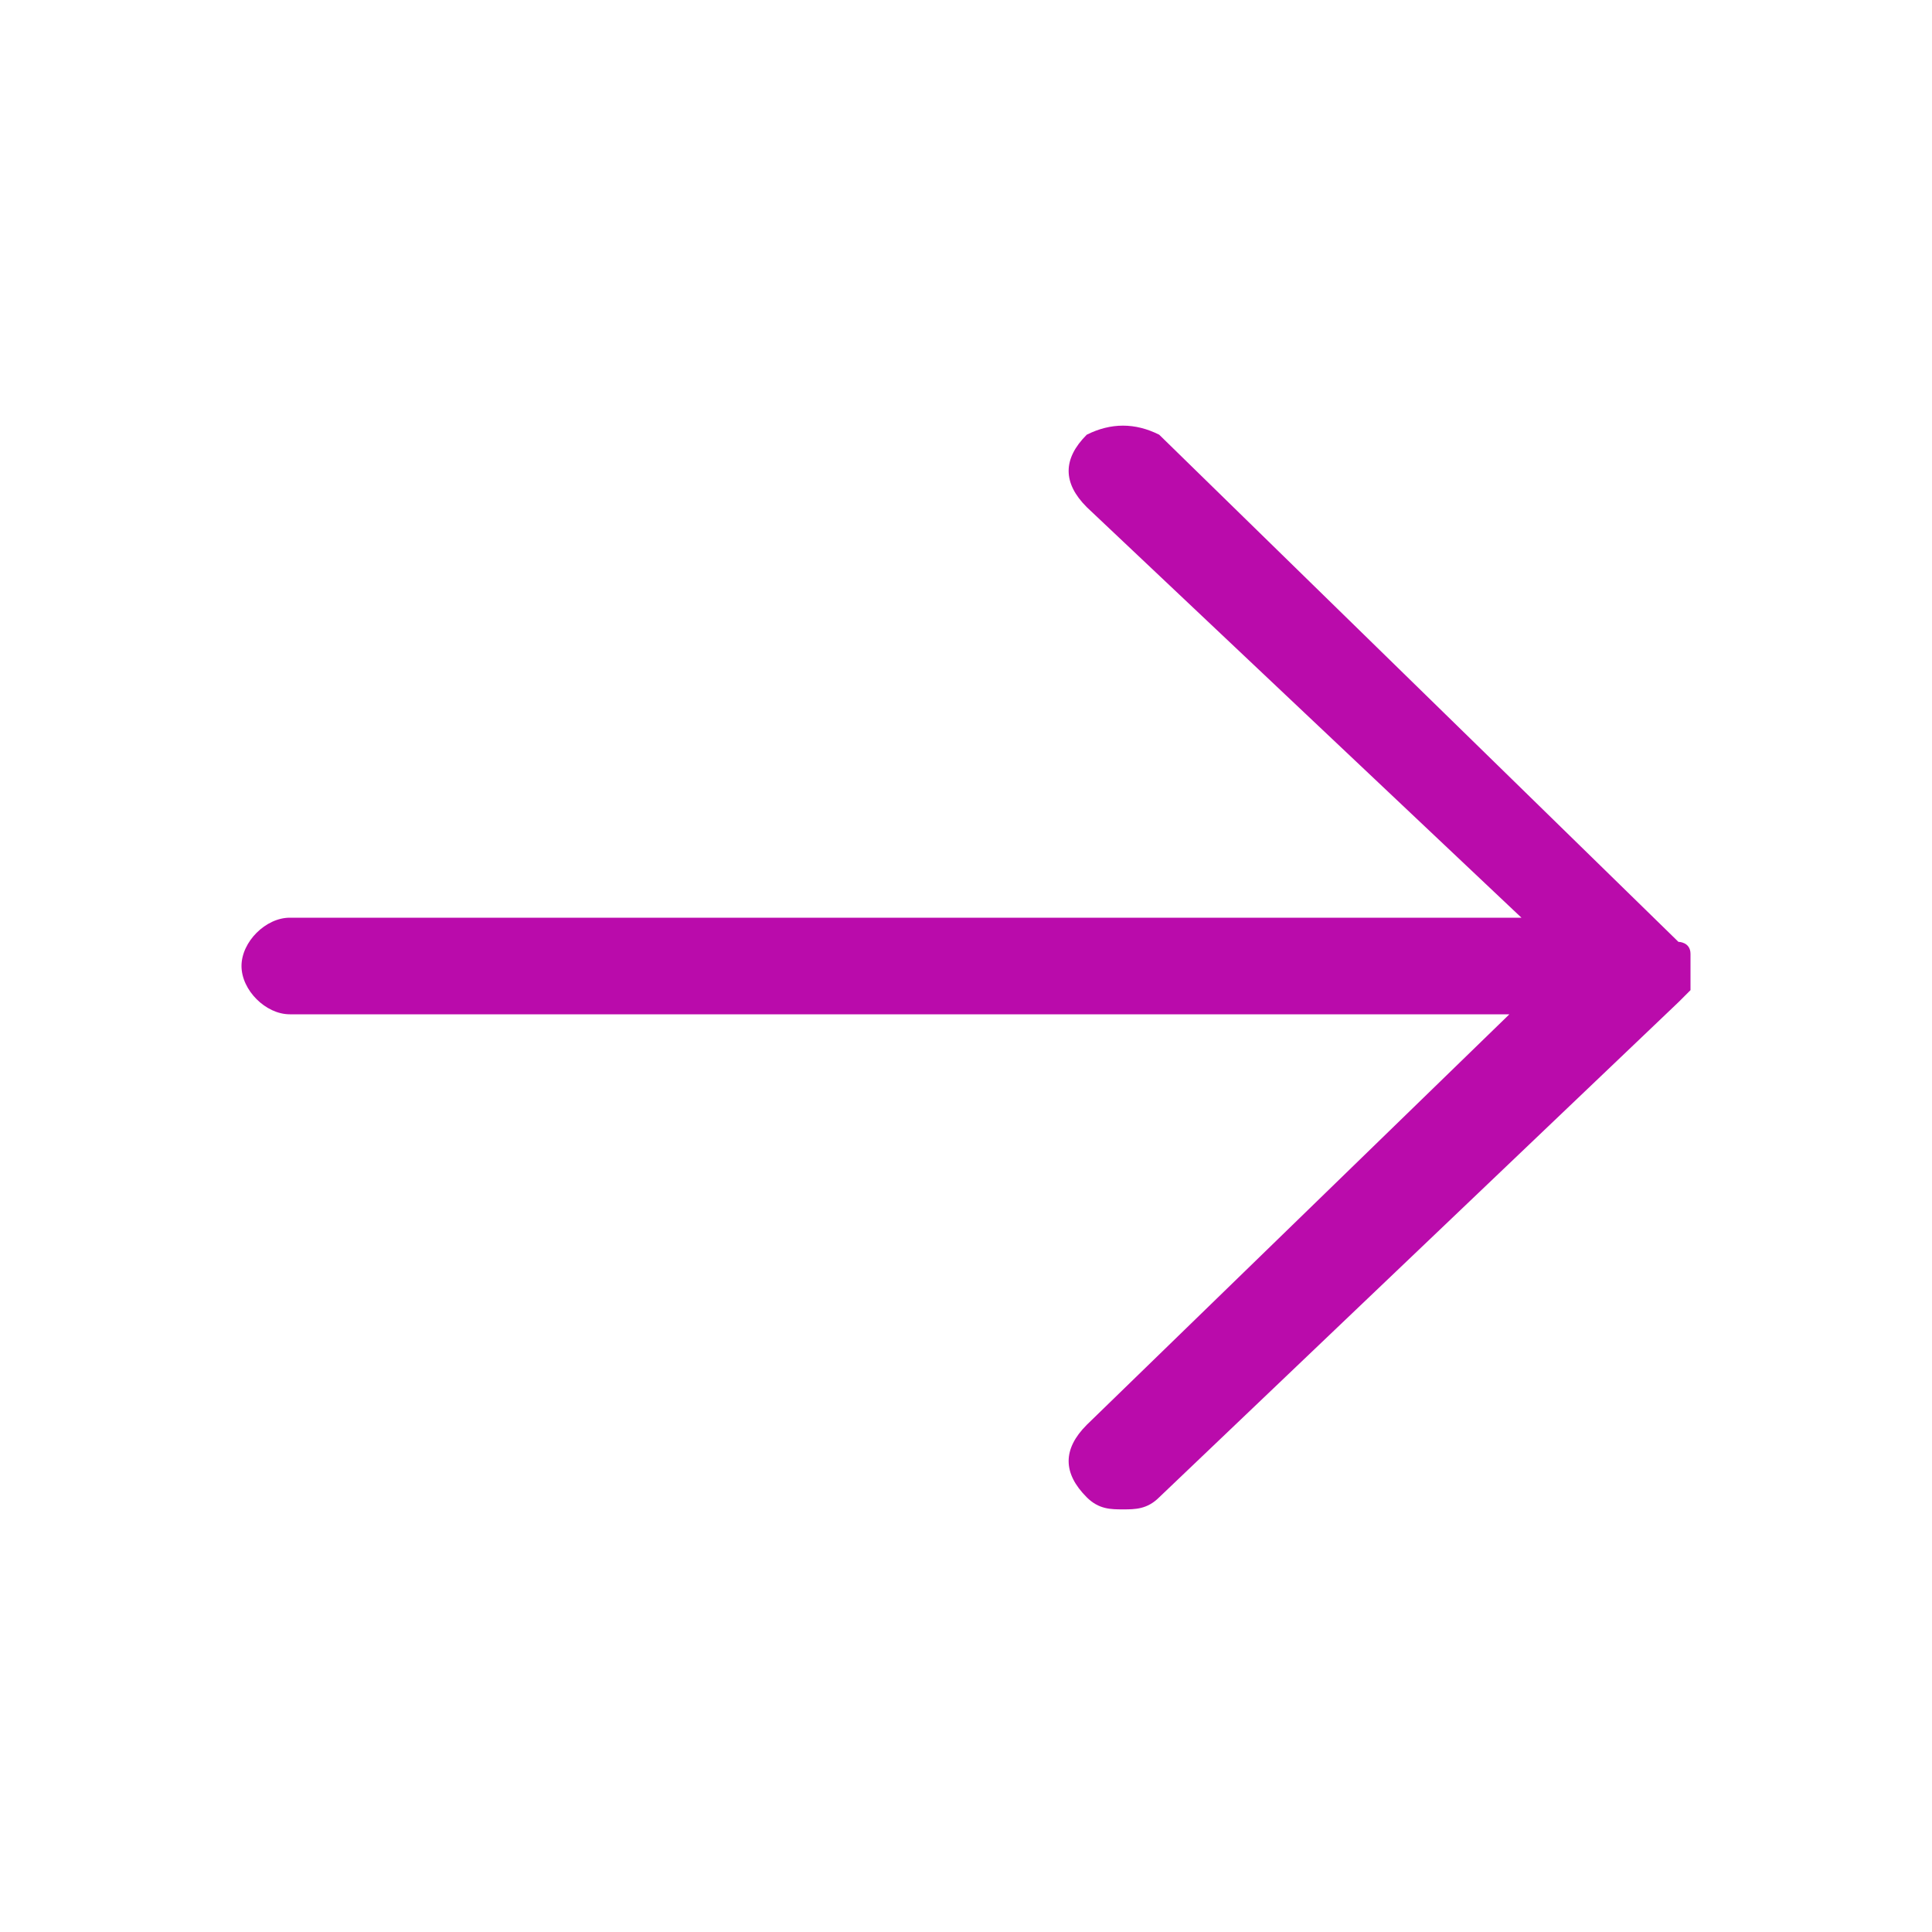 <?xml version="1.0" encoding="utf-8"?>
<!-- Generator: Adobe Illustrator 22.0.1, SVG Export Plug-In . SVG Version: 6.00 Build 0)  -->
<svg version="1.1" id="Layer_1" xmlns="http://www.w3.org/2000/svg" xmlns:xlink="http://www.w3.org/1999/xlink" x="0px" y="0px"
	 width="16px" height="16px" viewBox="0 0 16 16" style="enable-background:new 0 0 16 16;" xml:space="preserve">
<style type="text/css">
	.st0{fill:#BA0BAB;}
</style>
<path class="st0" d="M9,11.8c-0.2,0.2-0.2,0.4,0,0.6c0.1,0.1,0.2,0.1,0.3,0.1s0.2,0,0.3-0.1l4.3-4.1c0,0,0.1-0.1,0.1-0.1
	c0-0.1,0-0.2,0-0.3c0-0.1-0.1-0.1-0.1-0.1L9.6,3.6C9.4,3.5,9.2,3.5,9,3.6C8.8,3.8,8.8,4,9,4.2l3.6,3.4H2.4C2.2,7.6,2,7.8,2,8
	s0.2,0.4,0.4,0.4h10.1L9,11.8L9,11.8z"/>
</svg>
